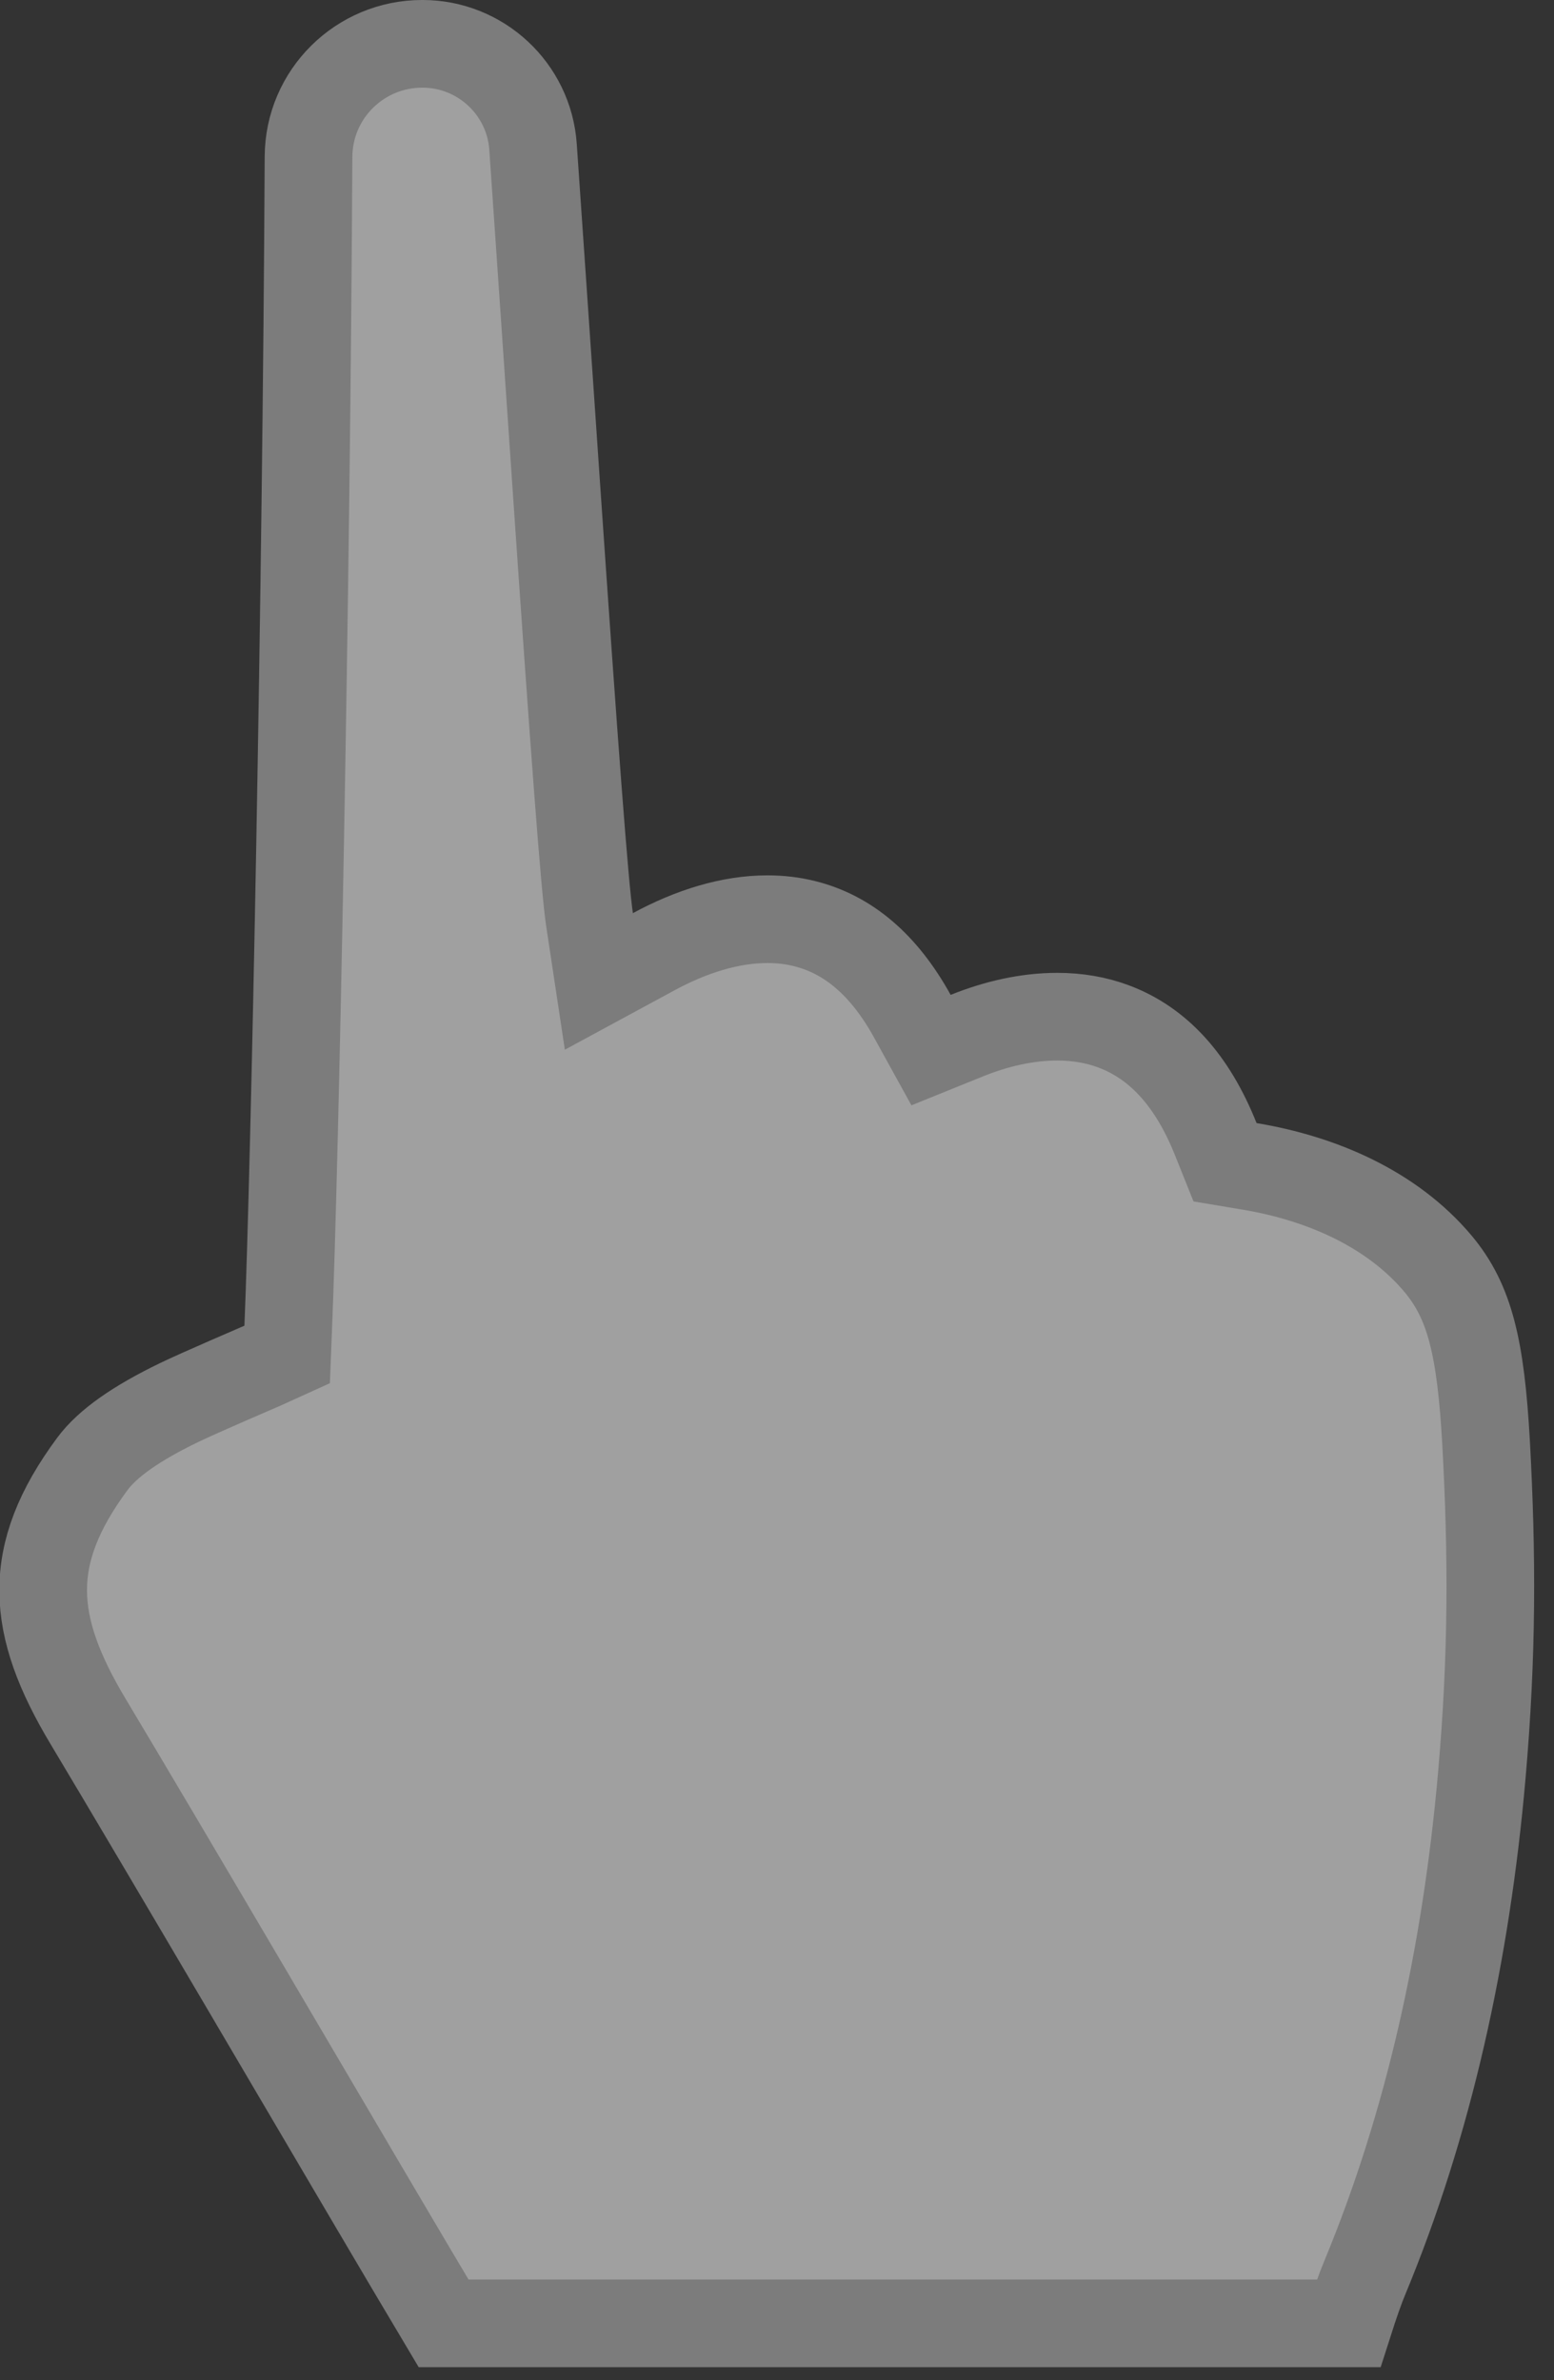 <?xml version="1.0" encoding="UTF-8"?>
<svg width="32px" height="49px" viewBox="0 0 32 49" version="1.1" xmlns="http://www.w3.org/2000/svg" xmlns:xlink="http://www.w3.org/1999/xlink">
    <rect x="0" y="0" width="32" height="49" fill="#333333" stroke="none"/>
    <!-- Generator: Sketch 61.2 (89653) - https://sketch.com -->
    <title>cat_2</title>
    <desc>Created with Sketch.</desc>
    <g id="Page-2" stroke="none" stroke-width="1" fill="none" fill-rule="evenodd" fill-opacity="0.65" opacity="0.85">
        <g id="Artboard" transform="translate(-433, -153)" fill="#F7F7F7" fill-rule="nonzero" stroke="#888888" stroke-width="1.805">
            <g id="cat_2" transform="translate(433, 153)">
                <path d="M27.772,47.832 C27.901,47.429 28.01,47.117 28.098,46.907 C29.425,43.714 30.192,40.215 30.513,36.555 C30.733,34.052 30.727,32.008 30.602,29.709 C30.491,27.734 30.265,26.799 29.613,26.019 C28.658,24.883 27.209,24.258 25.728,24.012 L25.226,23.928 L25.037,23.456 C24.549,22.232 23.844,21.472 22.931,21.131 C22.579,20.999 22.188,20.931 21.772,20.931 C21.145,20.931 20.509,21.079 19.914,21.319 L19.172,21.619 L18.786,20.919 C18.2,19.859 17.462,19.238 16.571,19.016 C16.331,18.955 16.072,18.924 15.803,18.924 C15.034,18.924 14.232,19.176 13.462,19.593 L12.332,20.205 L12.14,18.934 C12.038,18.253 11.828,15.437 11.44,9.781 C11.424,9.546 11.424,9.546 11.408,9.31 C11.361,8.625 11.203,6.317 11.18,5.979 C11.094,4.722 11.031,3.812 10.976,3.02 C10.892,1.829 9.897,0.902 8.698,0.902 L8.696,0.902 C7.405,0.902 6.359,1.941 6.353,3.226 C6.309,12.252 6.073,23.969 5.935,27.33 L5.913,27.885 L5.406,28.115 C5.39,28.122 4.088,28.681 3.691,28.874 C2.814,29.298 2.218,29.71 1.9,30.141 C0.505,32.026 0.628,33.462 1.814,35.441 C2.621,36.79 3.629,38.494 5.184,41.135 C5.198,41.16 5.198,41.16 5.213,41.185 C5.503,41.677 5.826,42.227 6.428,43.249 C6.909,44.068 7.252,44.65 7.574,45.196 C8.235,46.318 8.742,47.175 9.134,47.832 L27.772,47.832 Z" id="Path"></path>
            </g>
        </g>
    </g>
</svg>